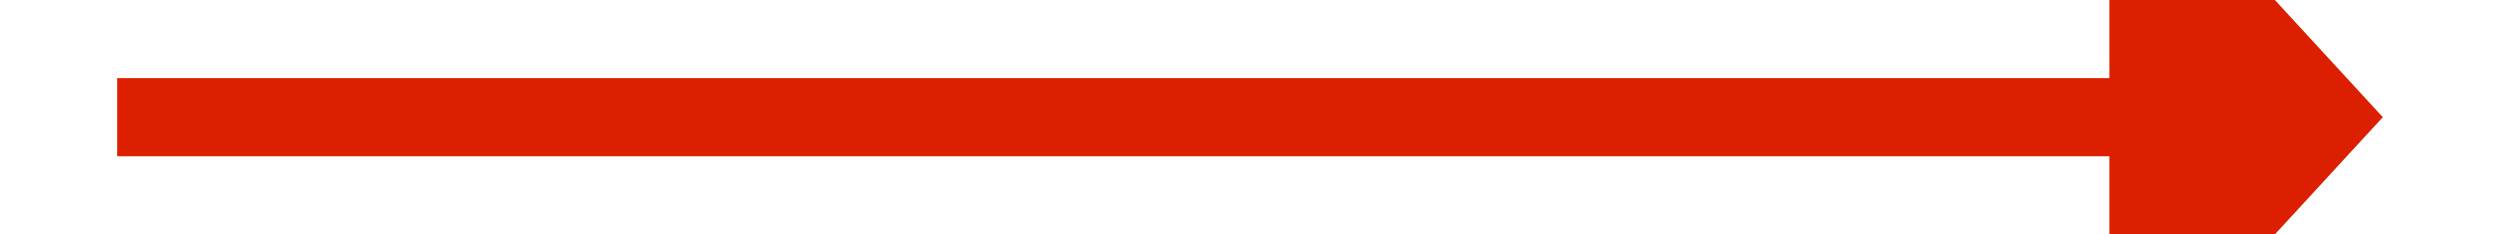 ﻿<?xml version="1.0" encoding="utf-8"?>
<svg version="1.1" xmlns:xlink="http://www.w3.org/1999/xlink" width="64px" height="6px" preserveAspectRatio="xMinYMid meet" viewBox="48 1705  64 4" xmlns="http://www.w3.org/2000/svg">
  <g transform="matrix(0 -1 1 0 -1627 1787 )">
    <path d="M 72.4 1729  L 80 1736  L 87.6 1729  L 72.4 1729  Z " fill-rule="nonzero" fill="#dd1f01" stroke="none" />
    <path d="M 80 1678  L 80 1730  " stroke-width="2" stroke="#dd1f01" fill="none" />
  </g>
</svg>